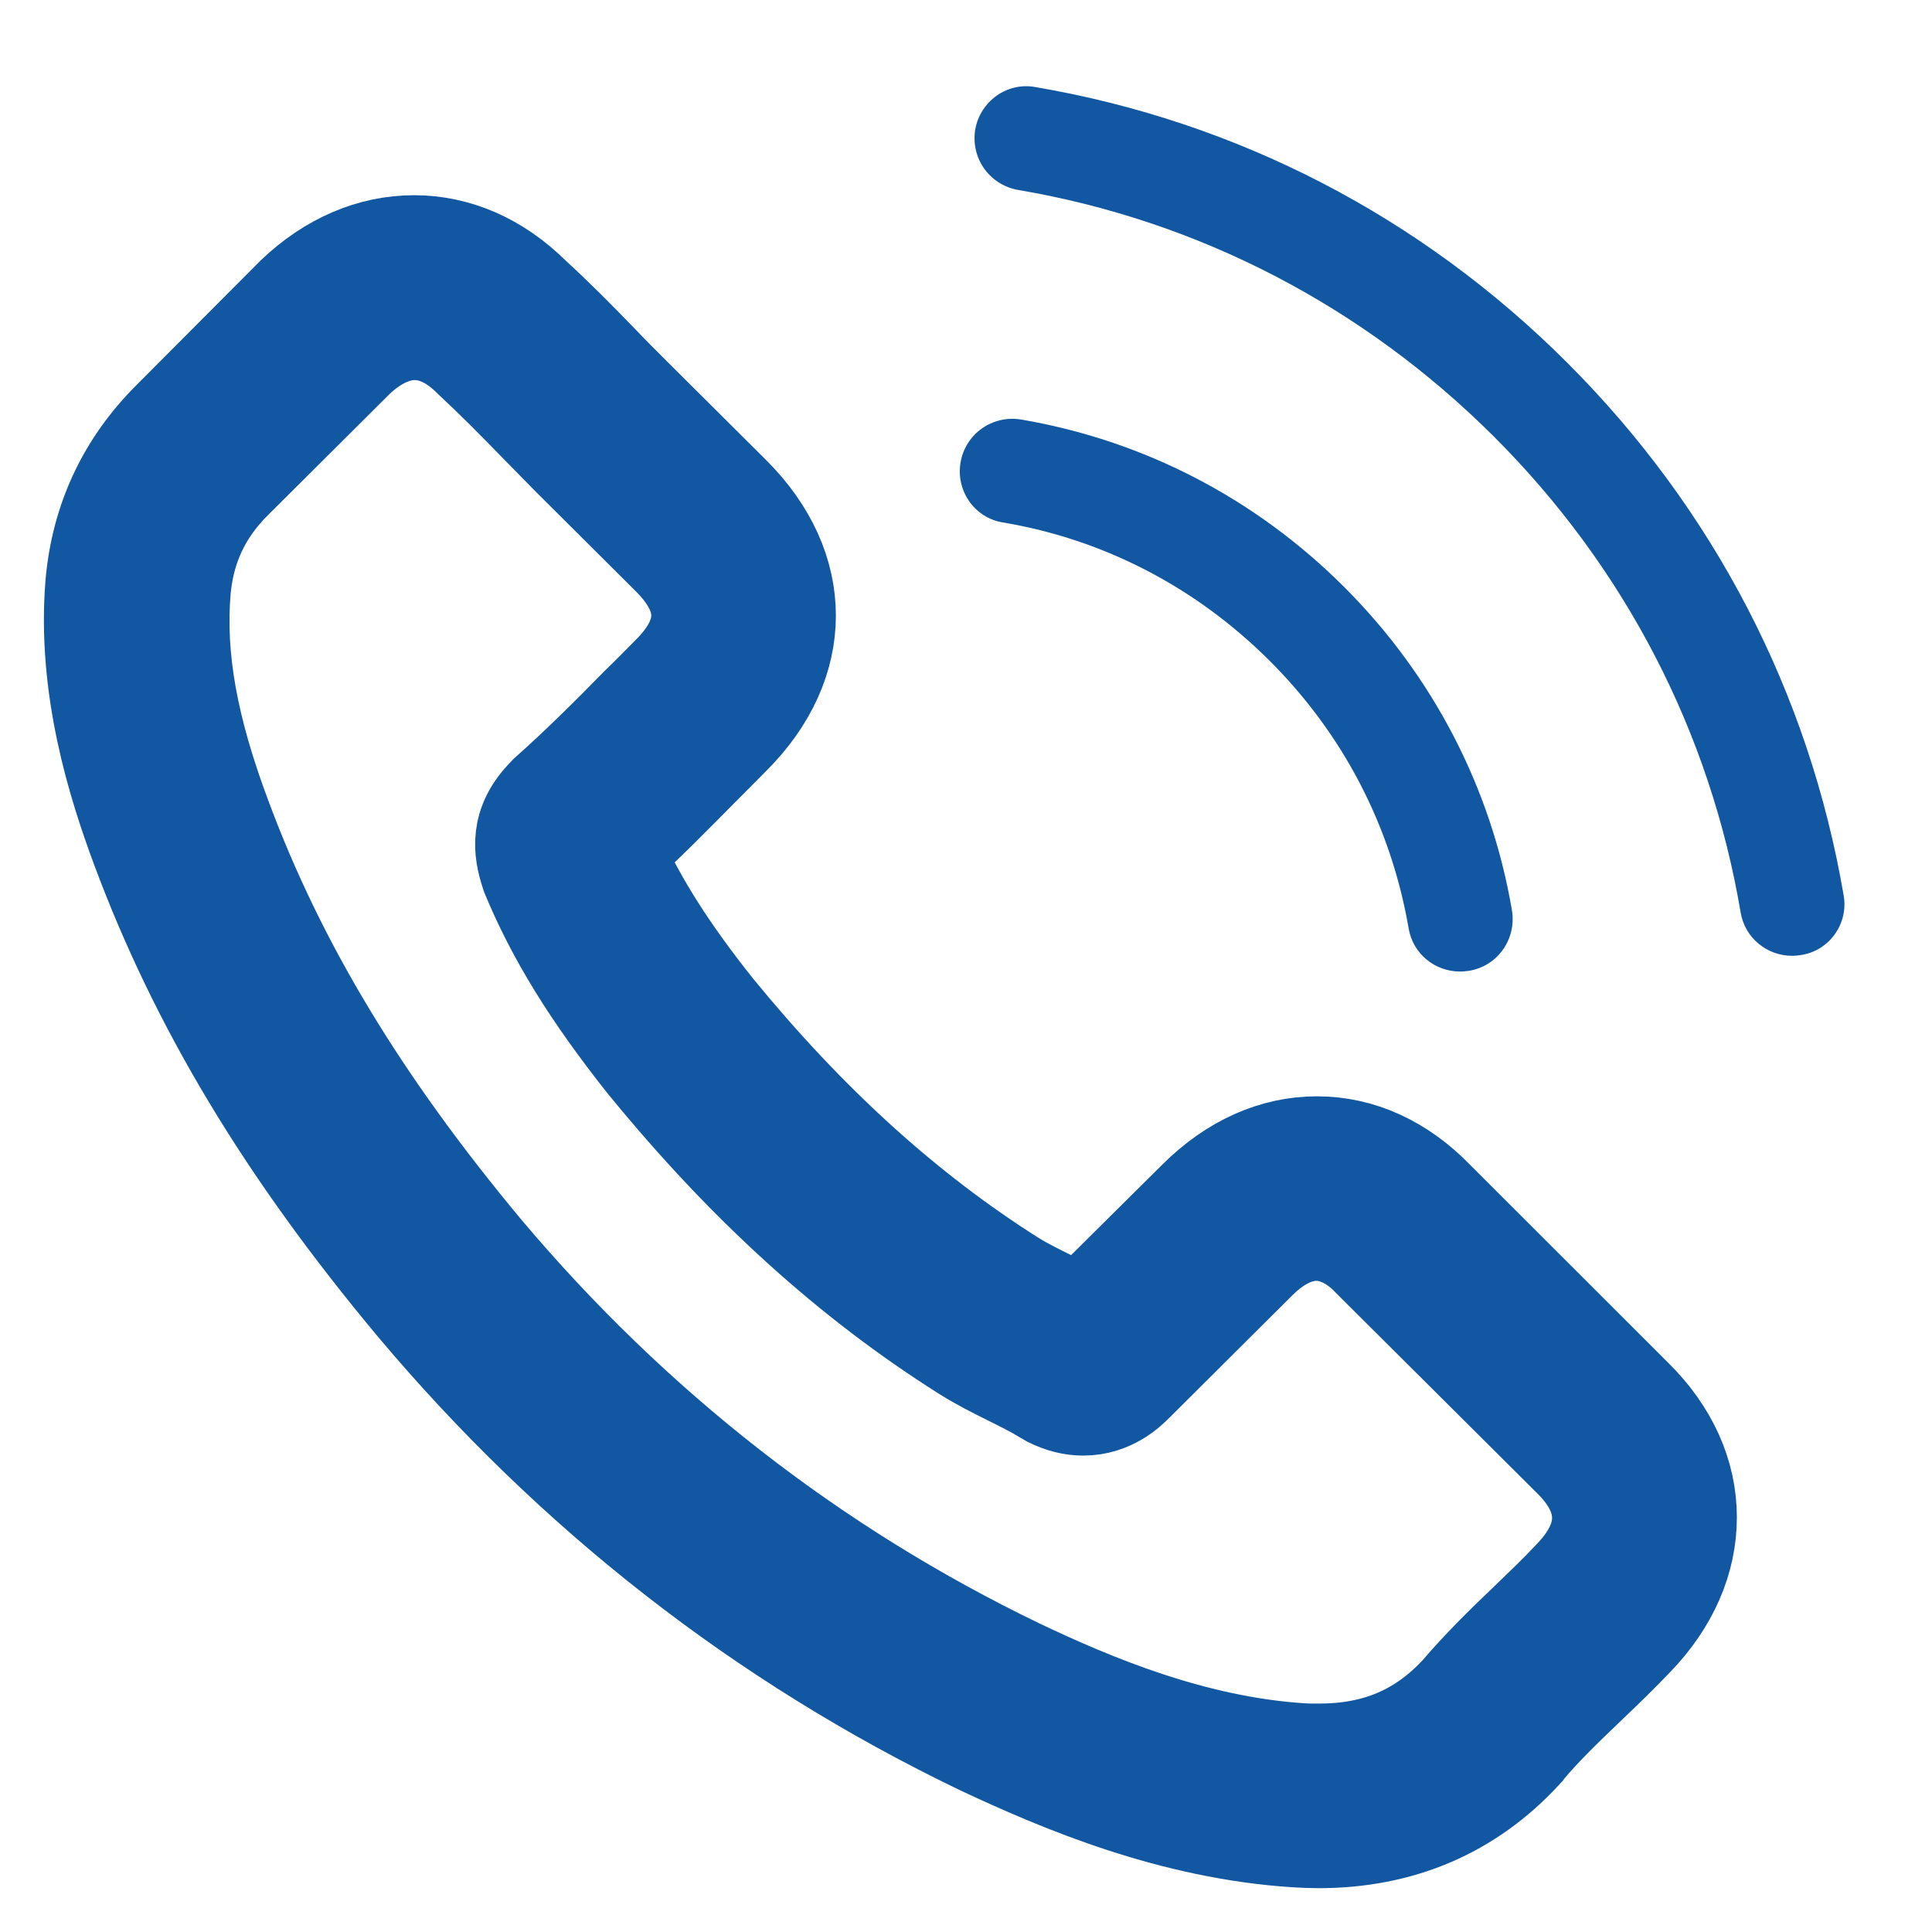 <svg width="22" height="22" viewBox="0 0 22 22" fill="none" xmlns="http://www.w3.org/2000/svg">
<path d="M16.387 13.618C15.988 13.205 15.507 12.984 14.996 12.984C14.491 12.984 14.005 13.201 13.59 13.614L12.29 14.904C12.183 14.847 12.076 14.793 11.974 14.74C11.825 14.666 11.686 14.597 11.566 14.523C10.349 13.753 9.243 12.75 8.182 11.452C7.667 10.805 7.322 10.261 7.071 9.708C7.408 9.401 7.721 9.081 8.025 8.774C8.14 8.66 8.256 8.541 8.371 8.426C9.234 7.566 9.234 6.453 8.371 5.593L7.248 4.475C7.12 4.348 6.989 4.217 6.865 4.086C6.619 3.832 6.36 3.57 6.092 3.325C5.693 2.931 5.216 2.723 4.714 2.723C4.213 2.723 3.727 2.931 3.316 3.325C3.312 3.329 3.312 3.329 3.308 3.333L1.909 4.737C1.383 5.261 1.083 5.9 1.017 6.641C0.918 7.837 1.272 8.95 1.543 9.679C2.21 11.469 3.205 13.127 4.69 14.904C6.491 17.045 8.659 18.736 11.134 19.928C12.081 20.374 13.343 20.902 14.754 20.992C14.84 20.997 14.931 21.001 15.013 21.001C15.963 21.001 16.761 20.661 17.386 19.985C17.39 19.977 17.398 19.973 17.402 19.965C17.616 19.707 17.863 19.473 18.122 19.224C18.299 19.056 18.48 18.88 18.657 18.695C19.064 18.274 19.278 17.782 19.278 17.279C19.278 16.771 19.06 16.284 18.645 15.874L16.387 13.618ZM17.859 17.93C17.699 18.102 17.534 18.257 17.357 18.429C17.09 18.683 16.819 18.949 16.564 19.248C16.148 19.69 15.659 19.899 15.017 19.899C14.955 19.899 14.89 19.899 14.828 19.895C13.606 19.817 12.471 19.342 11.62 18.937C9.292 17.815 7.248 16.222 5.549 14.204C4.147 12.521 3.209 10.965 2.588 9.294C2.206 8.275 2.066 7.481 2.127 6.731C2.169 6.252 2.354 5.855 2.695 5.515L4.097 4.119C4.299 3.931 4.513 3.828 4.723 3.828C4.982 3.828 5.191 3.984 5.323 4.115C5.327 4.119 5.331 4.123 5.335 4.127C5.586 4.36 5.825 4.602 6.076 4.86C6.203 4.991 6.335 5.122 6.466 5.257L7.589 6.375C8.025 6.809 8.025 7.21 7.589 7.644C7.47 7.763 7.355 7.882 7.236 7.996C6.89 8.349 6.561 8.676 6.203 8.995C6.195 9.004 6.187 9.008 6.183 9.016C5.829 9.368 5.895 9.712 5.969 9.945C5.973 9.958 5.977 9.97 5.981 9.982C6.273 10.687 6.684 11.35 7.31 12.14L7.314 12.144C8.449 13.536 9.646 14.621 10.966 15.453C11.135 15.559 11.307 15.645 11.472 15.727C11.62 15.801 11.76 15.87 11.879 15.944C11.895 15.952 11.912 15.964 11.928 15.973C12.068 16.042 12.2 16.075 12.335 16.075C12.677 16.075 12.891 15.862 12.961 15.792L14.367 14.392C14.507 14.253 14.729 14.085 14.988 14.085C15.243 14.085 15.453 14.245 15.581 14.384C15.585 14.388 15.585 14.388 15.589 14.392L17.855 16.648C18.279 17.066 18.279 17.496 17.859 17.93Z" fill="#1257a1" stroke="#1257a1" />
<path d="M11.419 5.949C12.574 6.143 13.623 6.69 14.461 7.528C15.299 8.365 15.841 9.415 16.04 10.57C16.088 10.861 16.339 11.063 16.626 11.063C16.661 11.063 16.692 11.059 16.727 11.055C17.054 11.002 17.27 10.693 17.217 10.367C16.979 8.969 16.317 7.695 15.308 6.686C14.298 5.676 13.024 5.015 11.626 4.777C11.3 4.724 10.996 4.94 10.939 5.261C10.881 5.583 11.093 5.896 11.419 5.949Z" fill="#1257a1" />
<path d="M20.994 10.196C20.601 7.895 19.517 5.801 17.85 4.134C16.184 2.467 14.089 1.383 11.788 0.991C11.466 0.933 11.162 1.154 11.105 1.475C11.052 1.802 11.268 2.106 11.594 2.163C13.649 2.512 15.522 3.486 17.012 4.972C18.503 6.462 19.473 8.336 19.821 10.39C19.869 10.681 20.121 10.884 20.407 10.884C20.442 10.884 20.473 10.88 20.509 10.875C20.831 10.826 21.051 10.518 20.994 10.196Z" fill="#1257a1" />
</svg>
